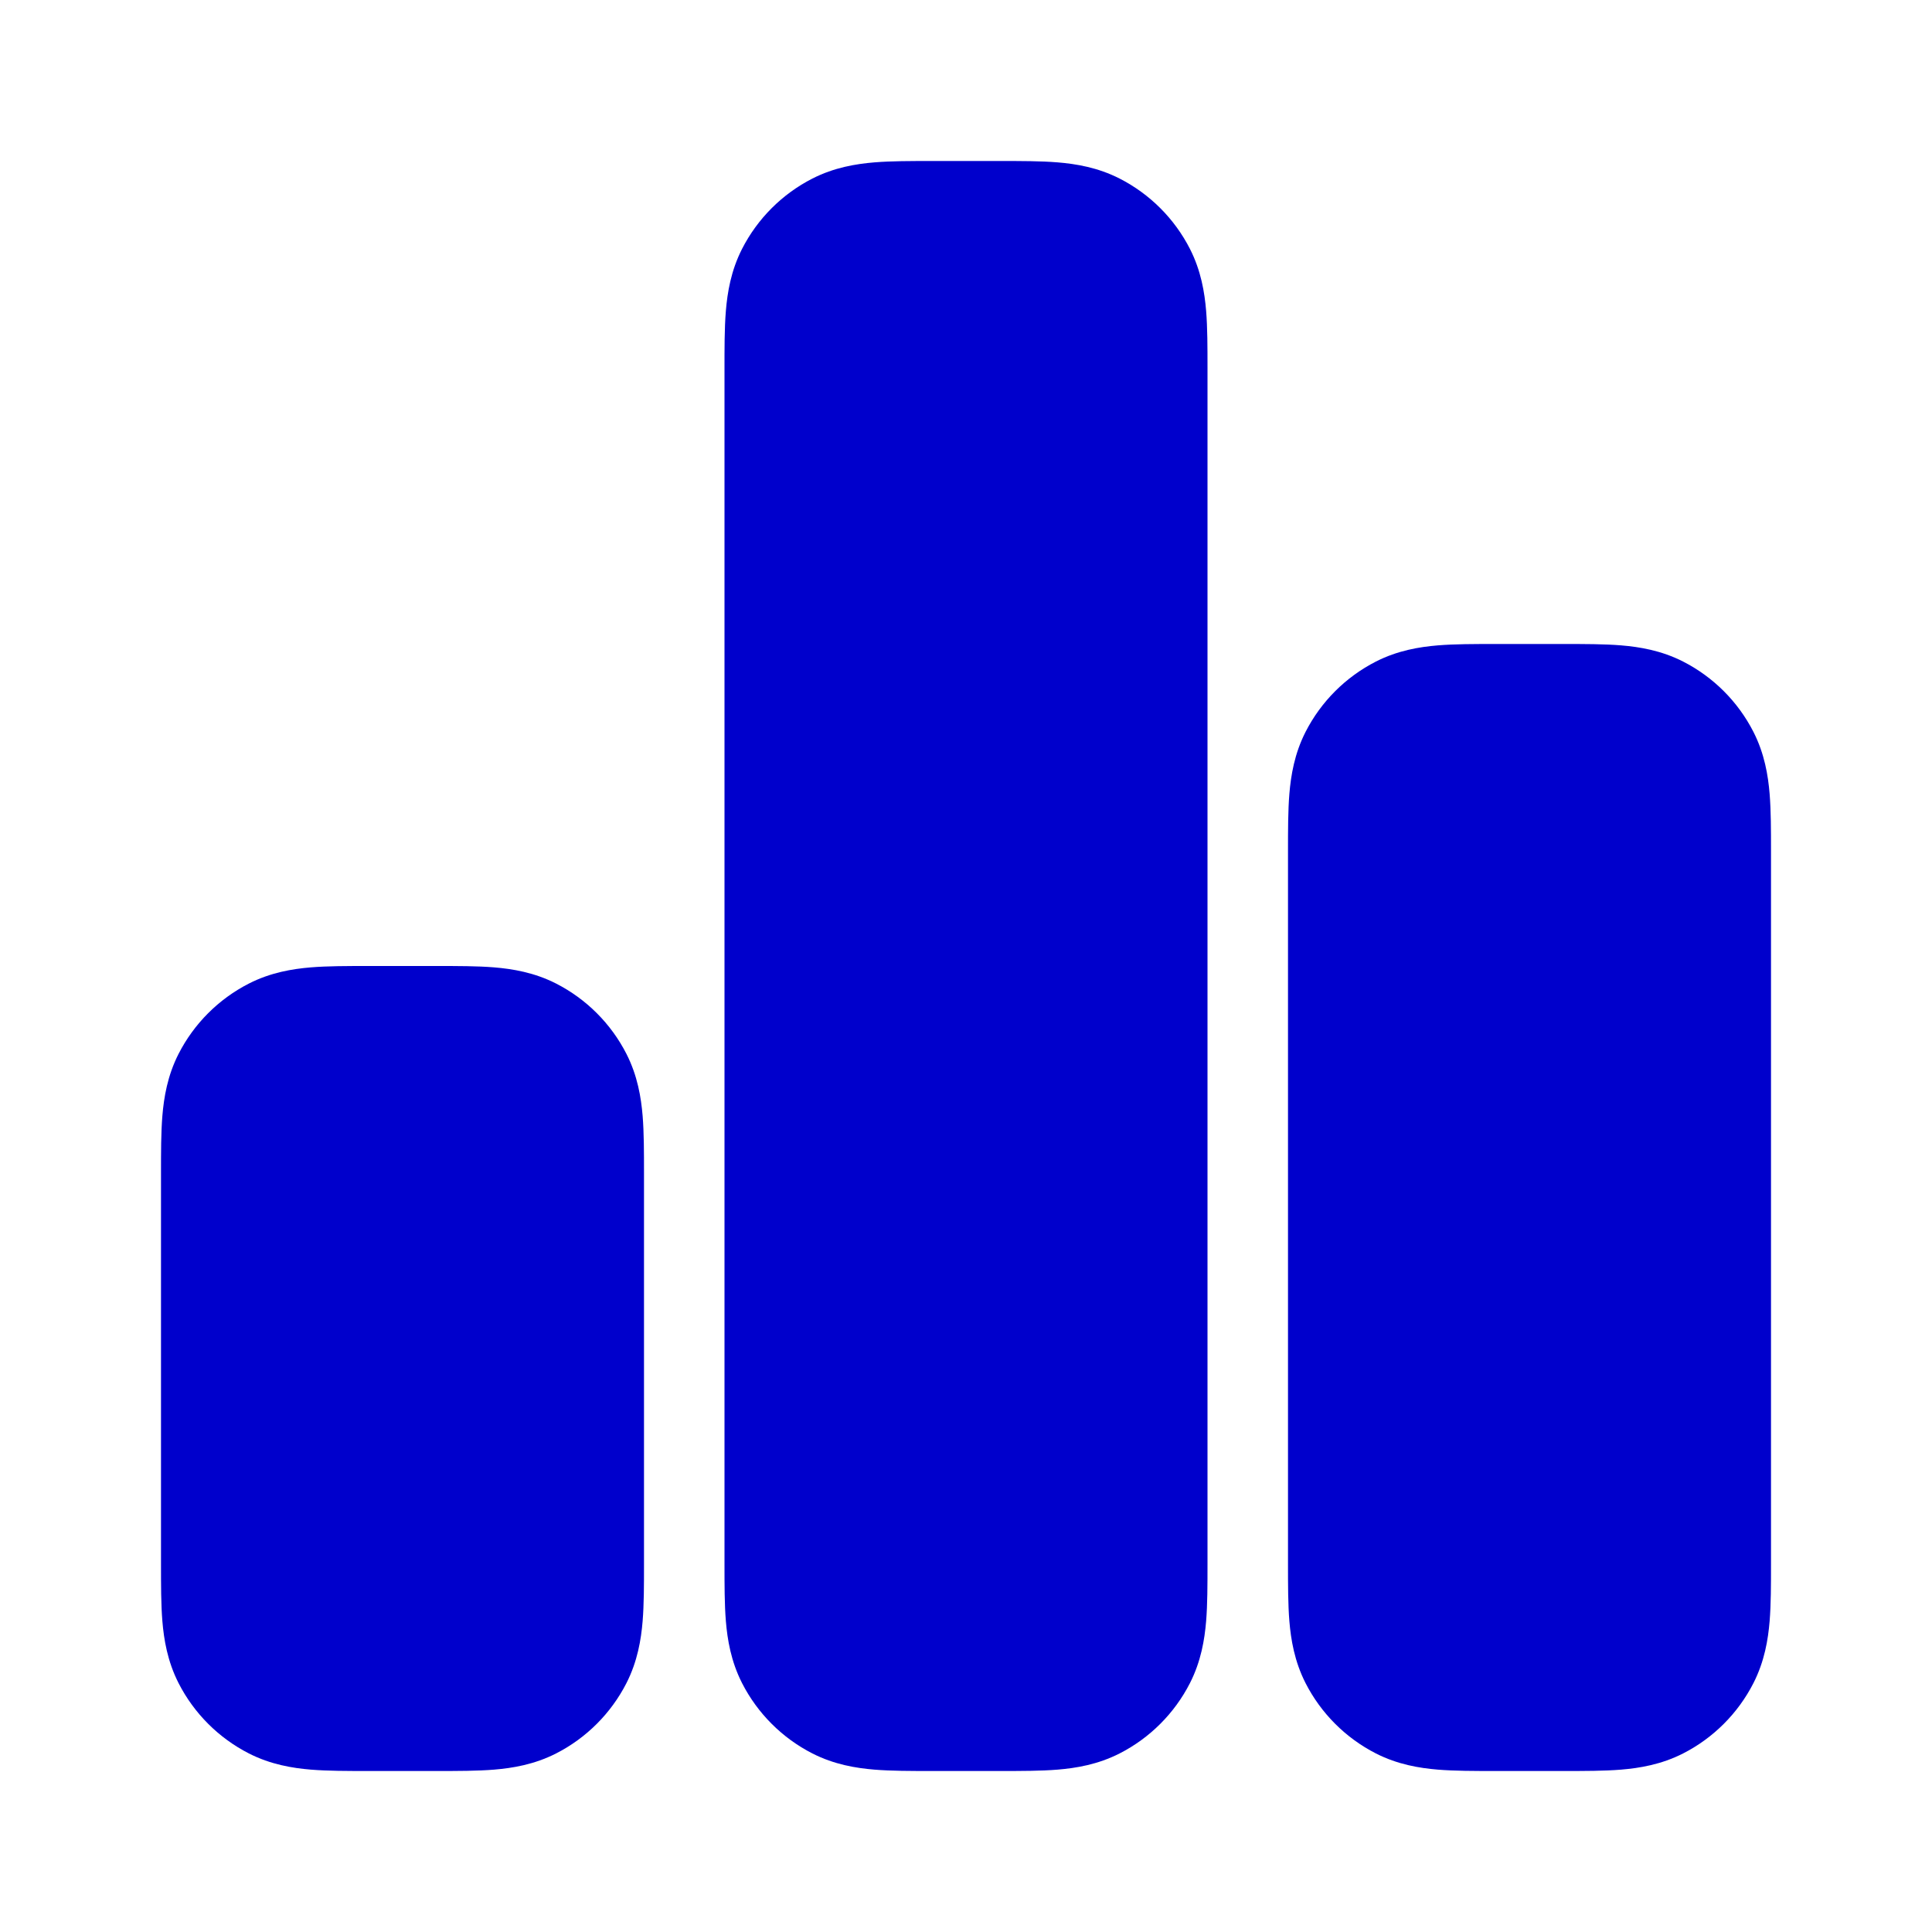 <svg width="24" height="24" viewBox="0 0 24 24" fill="none" xmlns="http://www.w3.org/2000/svg">
<path fill-rule="evenodd" clip-rule="evenodd" d="M11.568 2H12.432C12.684 2 12.93 2 13.138 2.017C13.367 2.036 13.637 2.08 13.908 2.218C14.284 2.41 14.59 2.716 14.782 3.092C14.92 3.363 14.964 3.633 14.983 3.862C15 4.07 15 4.316 15 4.568V19.432C15 19.684 15 19.93 14.983 20.138C14.964 20.367 14.92 20.637 14.782 20.908C14.59 21.284 14.284 21.59 13.908 21.782C13.637 21.92 13.367 21.964 13.138 21.983C12.93 22 12.684 22 12.432 22H11.568C11.316 22 11.07 22 10.862 21.983C10.633 21.964 10.363 21.92 10.092 21.782C9.716 21.59 9.41 21.284 9.218 20.908C9.08 20.637 9.036 20.367 9.017 20.138C9 19.93 9 19.684 9 19.432L9 4.6C9 4.336 8.999 4.079 9.017 3.862C9.036 3.633 9.08 3.363 9.218 3.092C9.41 2.716 9.716 2.41 10.092 2.218C10.363 2.08 10.633 2.036 10.862 2.017C11.07 2 11.316 2 11.568 2ZM18.568 8H19.432C19.684 8 19.93 8 20.138 8.017C20.367 8.036 20.637 8.08 20.908 8.218C21.284 8.41 21.59 8.716 21.782 9.092C21.92 9.363 21.964 9.633 21.983 9.862C22 10.07 22 10.316 22 10.568V19.432C22 19.684 22 19.93 21.983 20.138C21.964 20.367 21.92 20.637 21.782 20.908C21.59 21.284 21.284 21.59 20.908 21.782C20.637 21.92 20.367 21.964 20.138 21.983C19.93 22 19.684 22 19.432 22H18.568C18.316 22 18.07 22 17.862 21.983C17.633 21.964 17.363 21.92 17.092 21.782C16.716 21.59 16.41 21.284 16.218 20.908C16.08 20.637 16.036 20.367 16.017 20.138C16 19.93 16 19.684 16 19.432V10.568C16 10.316 16 10.07 16.017 9.862C16.036 9.633 16.08 9.363 16.218 9.092C16.41 8.716 16.716 8.41 17.092 8.218C17.363 8.08 17.633 8.036 17.862 8.017C18.07 8 18.316 8 18.568 8ZM4.568 12H5.432C5.684 12 5.93 12 6.138 12.017C6.367 12.036 6.637 12.08 6.908 12.218C7.284 12.41 7.59 12.716 7.782 13.092C7.92 13.363 7.964 13.633 7.983 13.862C8 14.07 8 14.316 8 14.568V19.432C8 19.684 8 19.93 7.983 20.138C7.964 20.367 7.92 20.637 7.782 20.908C7.59 21.284 7.284 21.59 6.908 21.782C6.637 21.92 6.367 21.964 6.138 21.983C5.93 22 5.684 22 5.432 22H4.568C4.316 22 4.07 22 3.862 21.983C3.633 21.964 3.363 21.92 3.092 21.782C2.716 21.59 2.41 21.284 2.218 20.908C2.08 20.637 2.036 20.367 2.017 20.138C2 19.93 2 19.684 2 19.432V14.568C2 14.316 2 14.07 2.017 13.862C2.036 13.633 2.08 13.363 2.218 13.092C2.41 12.716 2.716 12.41 3.092 12.218C3.363 12.08 3.633 12.036 3.862 12.017C4.07 12 4.316 12 4.568 12Z" fill="#0000CC"/>
</svg>

